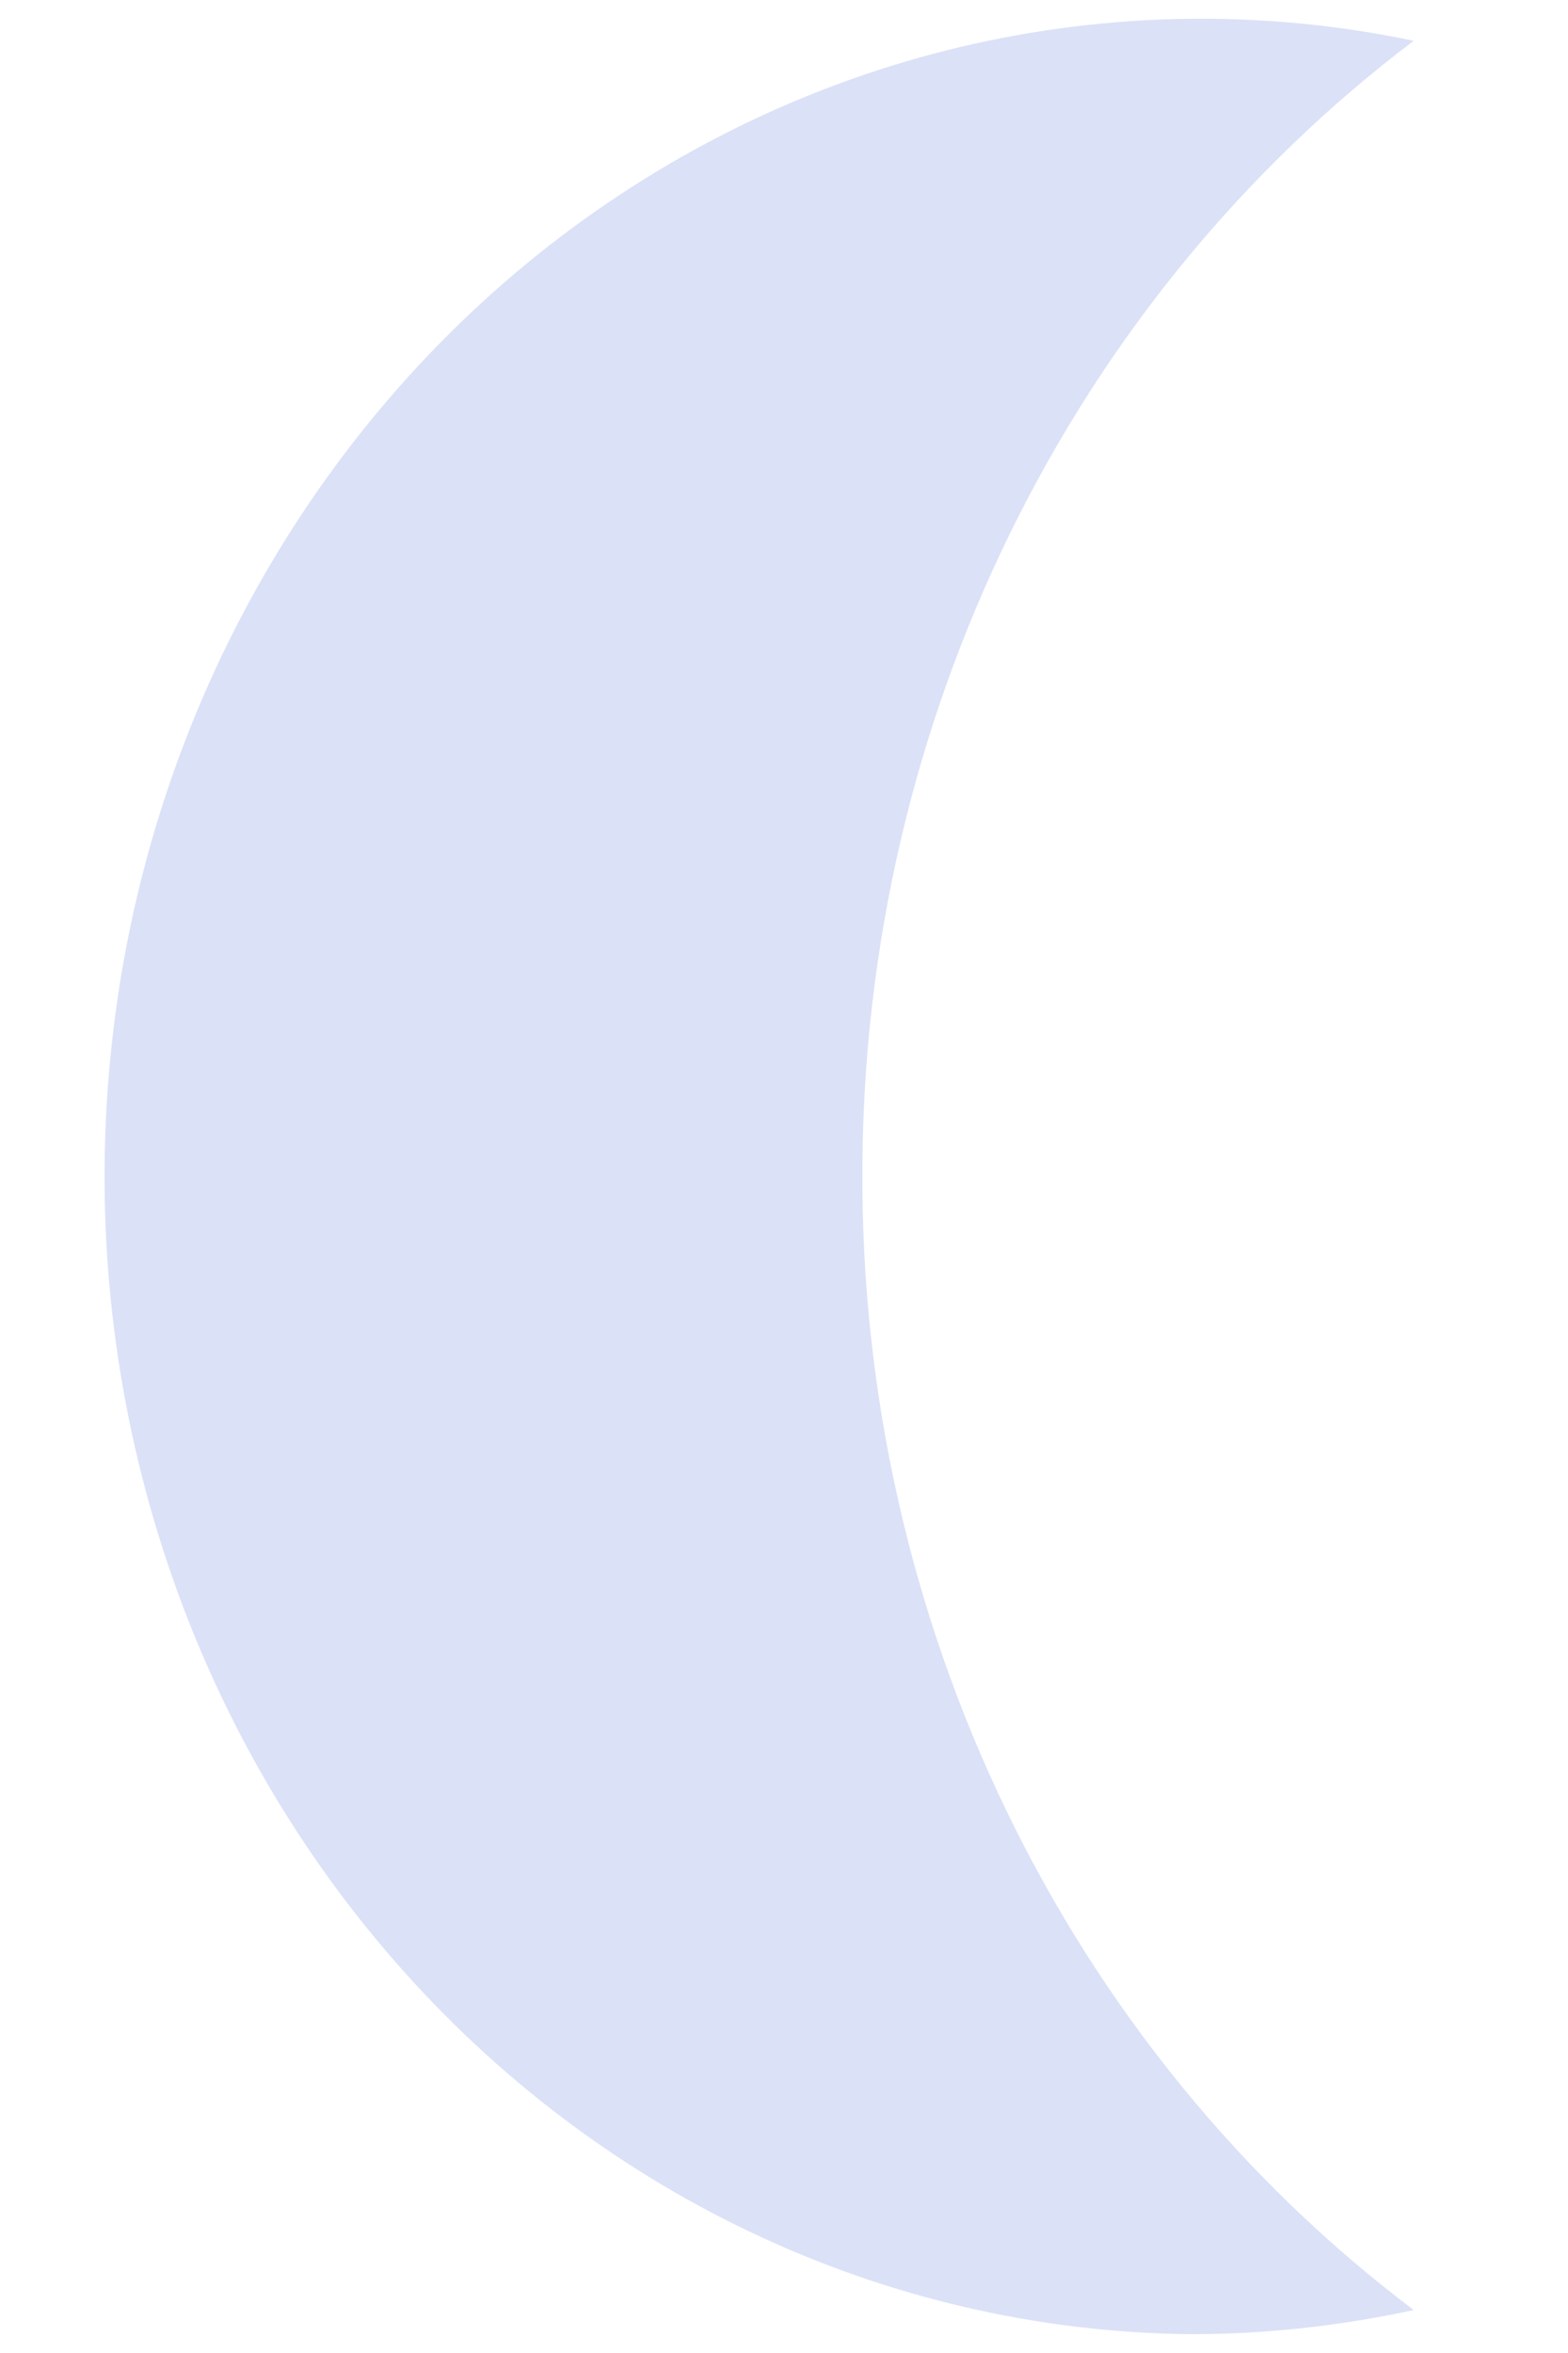 <svg width="10" height="15" viewBox="0 0 10 15" fill="none" xmlns="http://www.w3.org/2000/svg">
<path d="M5.5 7.444C5.506 6.038 5.827 4.654 6.439 3.405C7.05 2.156 7.933 1.078 9.016 0.26C8.061 0.06 7.077 0.074 6.127 0.299C5.177 0.524 4.283 0.956 3.5 1.567C2.718 2.178 2.065 2.955 1.583 3.848C1.101 4.74 0.801 5.73 0.703 6.752C0.604 7.774 0.709 8.807 1.01 9.784C1.311 10.761 1.802 11.661 2.452 12.426C3.101 13.191 3.895 13.805 4.782 14.227C5.67 14.65 6.631 14.872 7.604 14.88C8.078 14.879 8.551 14.827 9.016 14.726C7.919 13.899 7.028 12.805 6.416 11.538C5.804 10.27 5.49 8.866 5.5 7.444V7.444Z" fill="#DBE1F7"/>
</svg>
